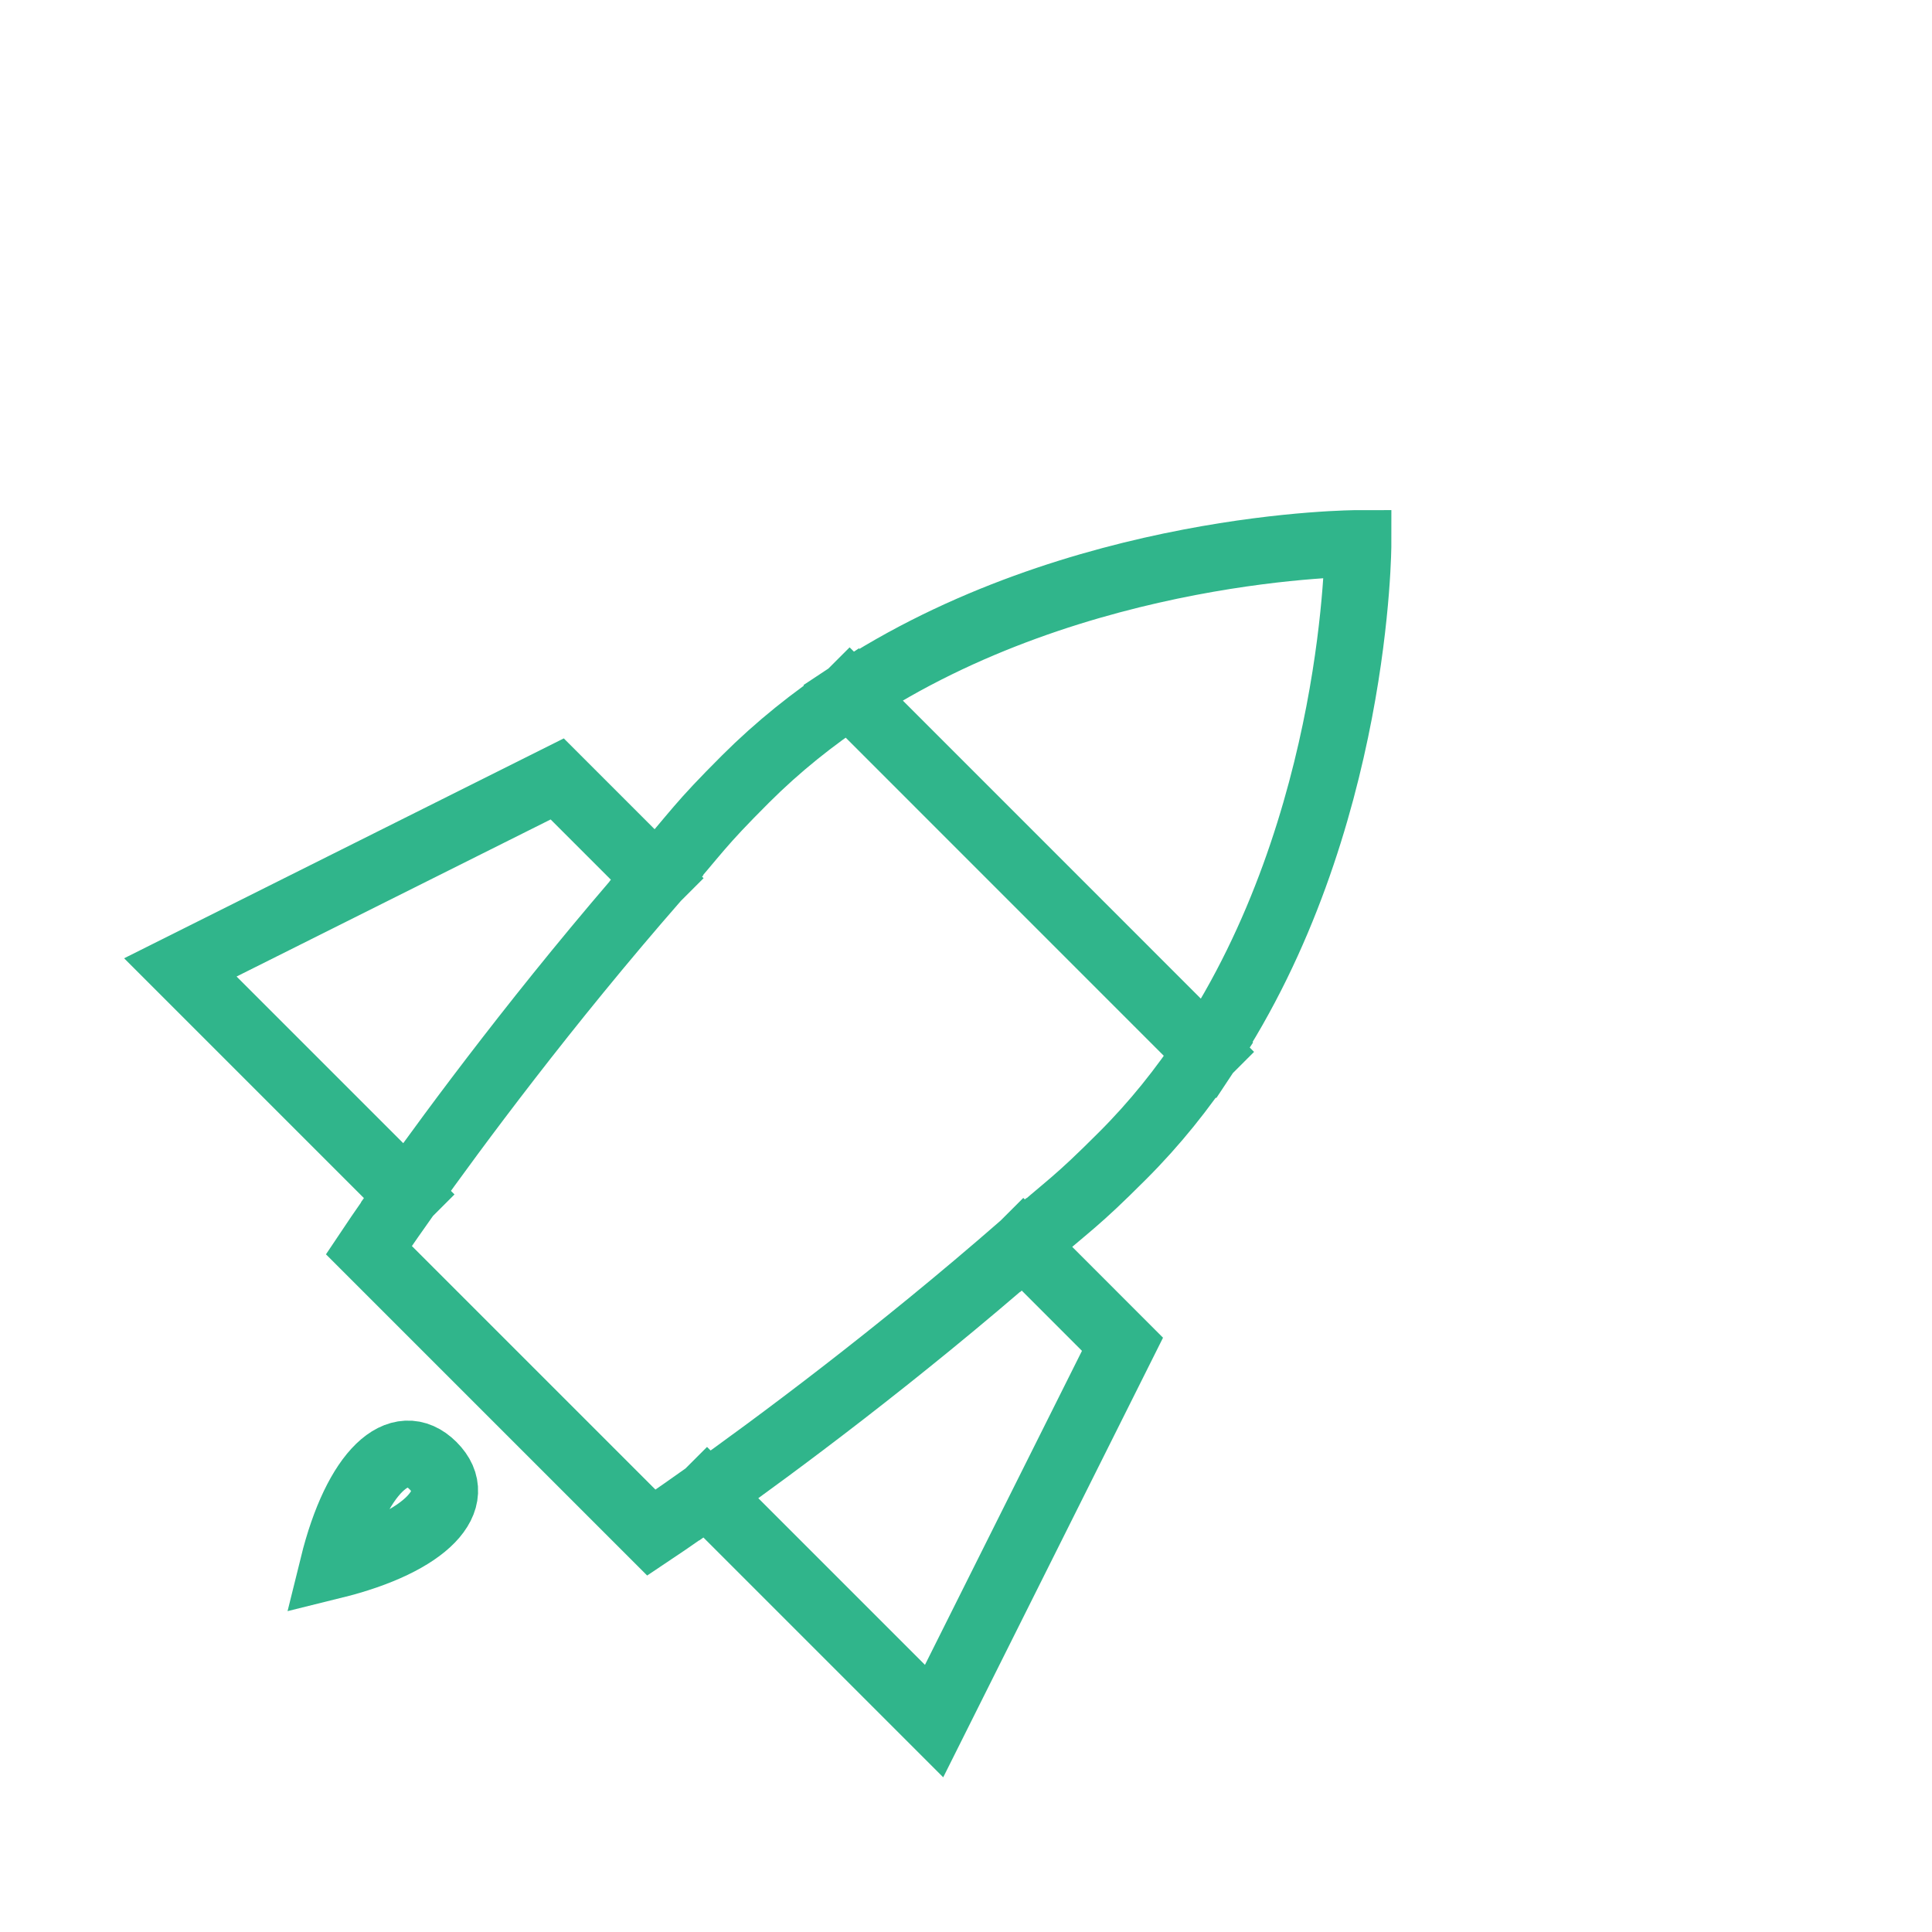 <svg
  width="35"
  height="35"
  viewBox="0 0 29 28"
  fill="none"
  xmlns="http://www.w3.org/2000/svg"
  aria-labelledby="rocketIconTitle"
  style="    width: 28px;
    height: 28px;
    stroke: #30b58b;
    stroke-width: 1;
    stroke-linecap: square;
    stroke-linejoin: miter;
    fill: none;
    color: #30b58b;
    margin-bottom: 30px;"
>
  <title id="rocketIconTitle">Rocket</title>
  <path
    d="M12.753 9.924C12.206 10.286 11.679 10.706 11.192 11.192C10.475 11.909 10.495 11.948 9.854 12.682M12.753 9.924C16.178 7.657 20.385 7.657 20.385 7.657C20.385 7.657 20.385 11.864 18.117 15.289M12.753 9.924L18.117 15.289M18.117 15.289C17.756 15.836 17.336 16.363 16.849 16.849C16.132 17.566 16.093 17.547 15.36 18.188M6.115 17.429C5.743 17.953 5.536 18.264 5.536 18.264L9.778 22.506C9.778 22.506 10.089 22.299 10.613 21.926M6.115 17.429L2.707 14.021L8.364 11.192L9.854 12.682M6.115 17.429C6.84 16.41 8.189 14.587 9.854 12.682M10.613 21.926L14.021 25.334L16.849 19.678L15.36 18.188M10.613 21.926C11.631 21.202 13.454 19.853 15.36 18.188"
  />
  <path
    d="M5 23C5.35 21.582 6 21 6.5 21.5C7 22 6.418 22.65 5 23Z"
  />
</svg>
